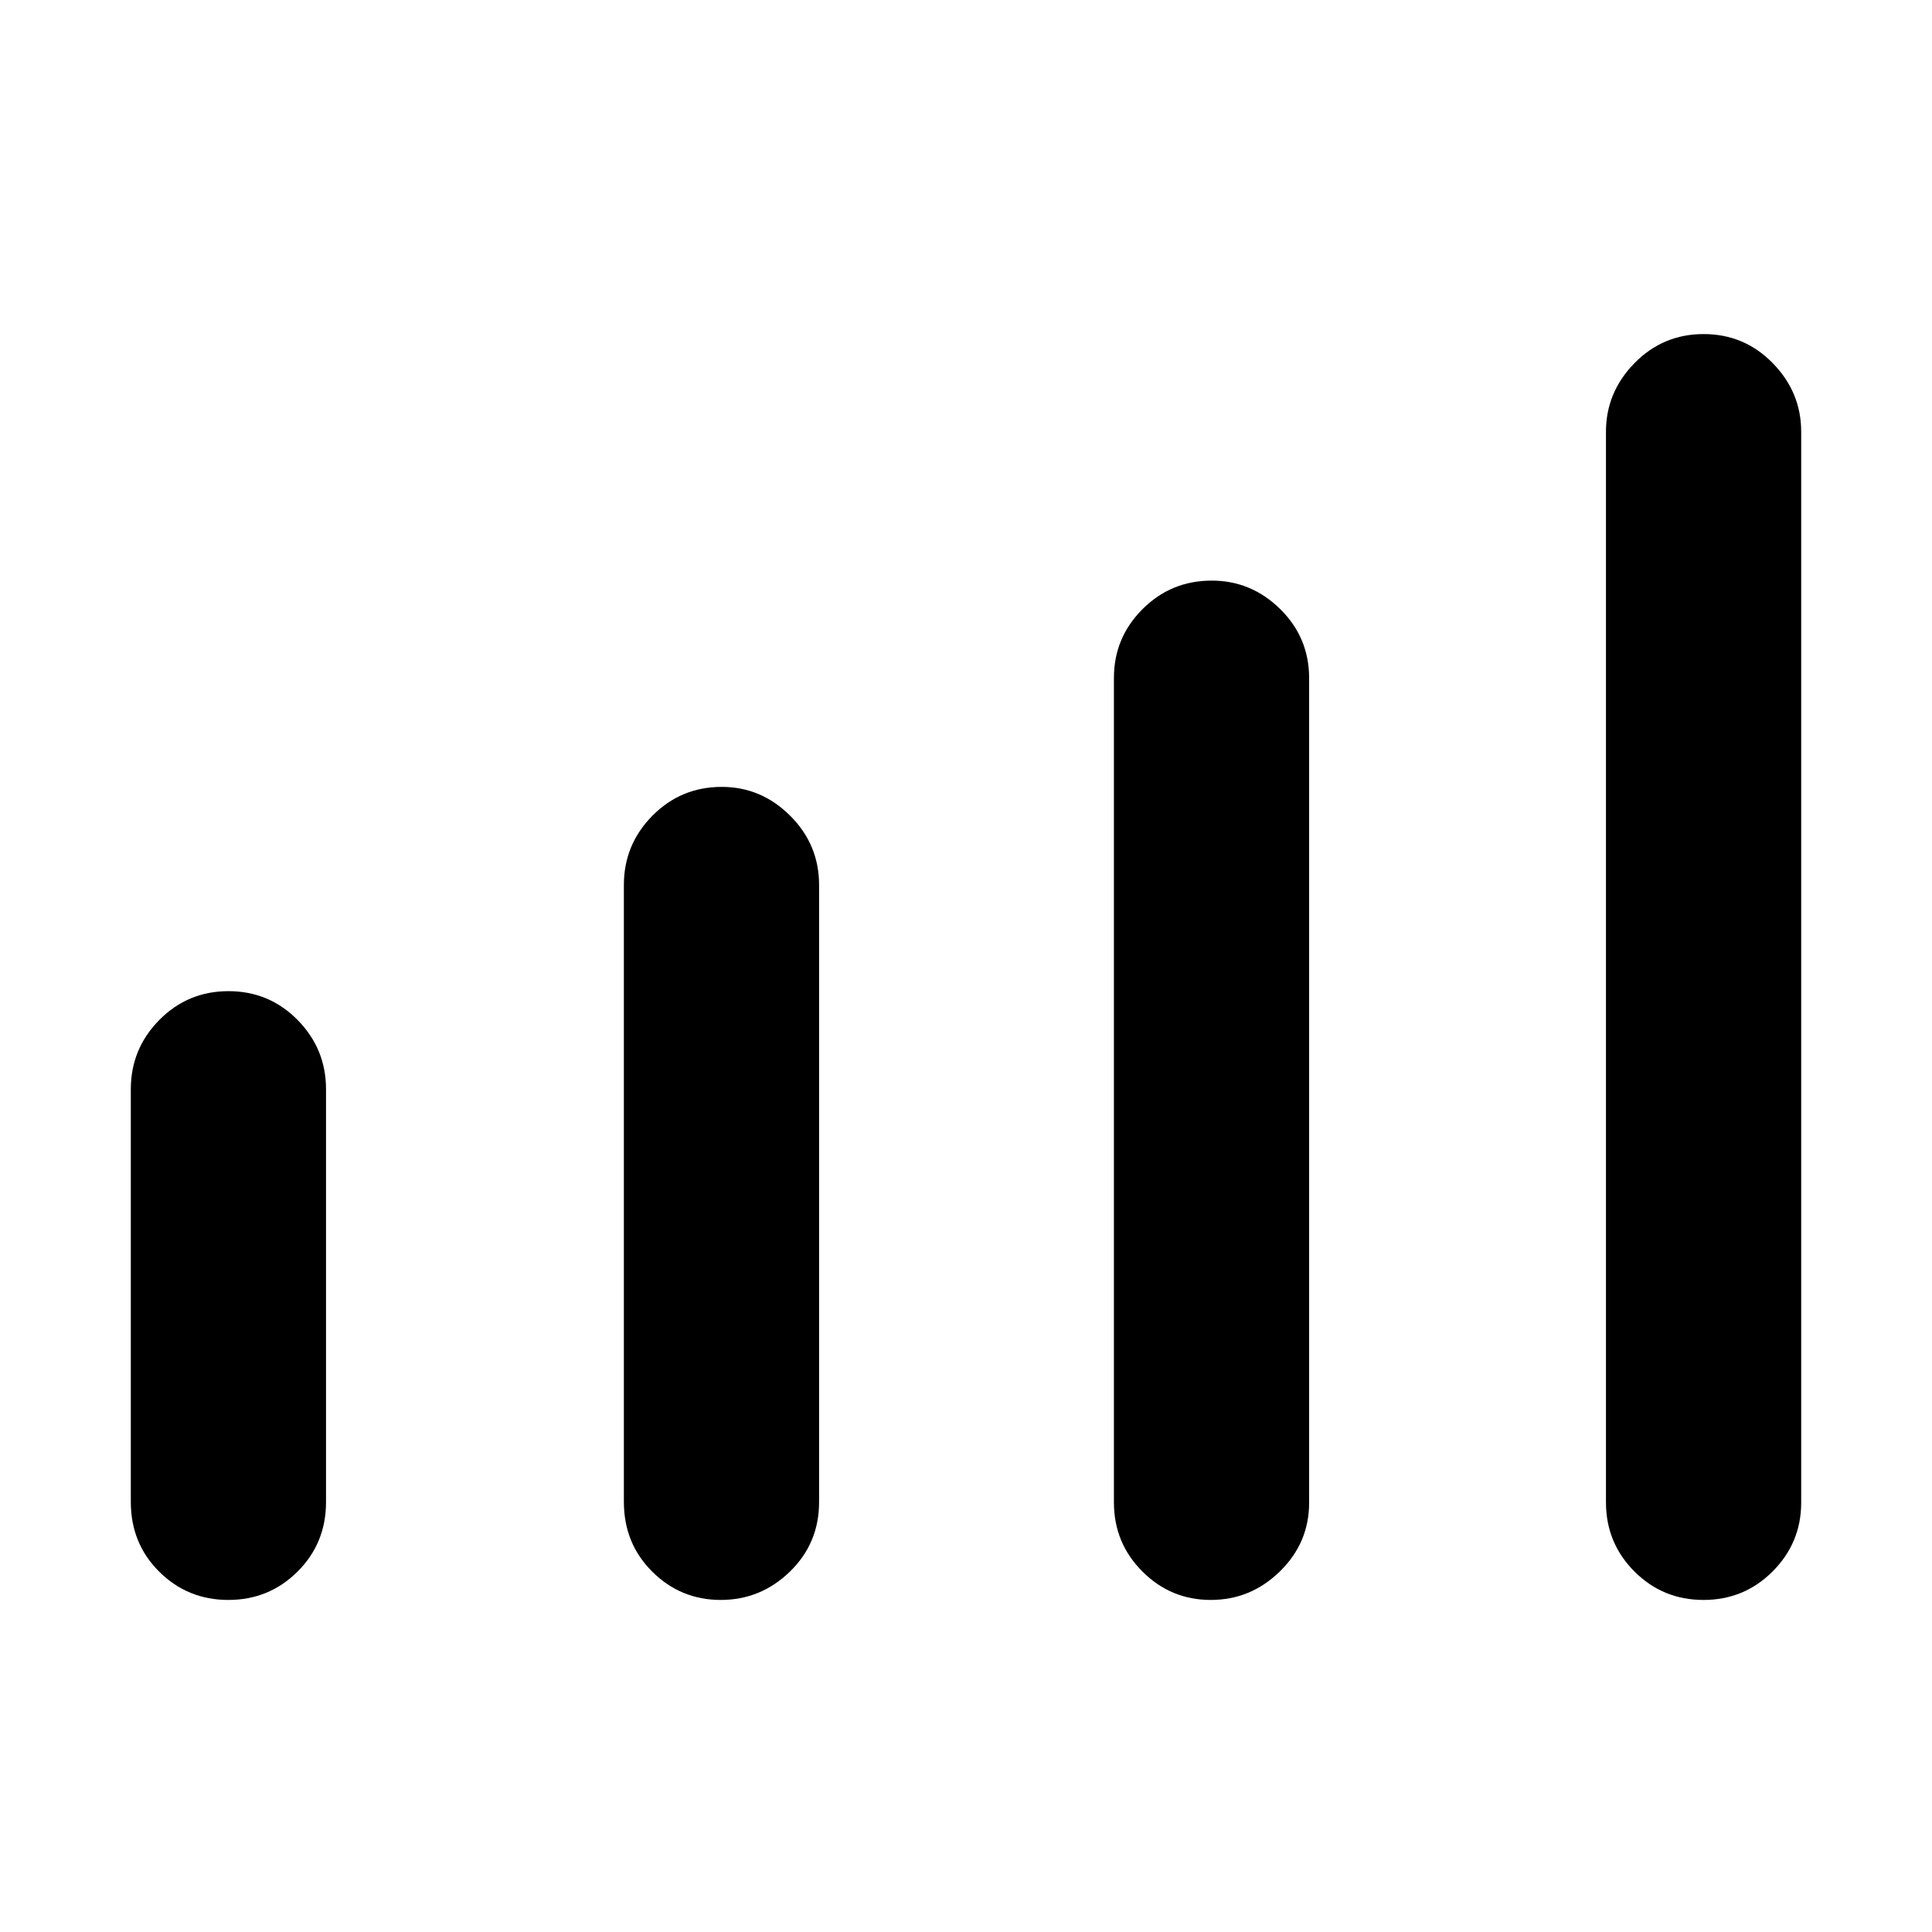 <svg xmlns="http://www.w3.org/2000/svg" height="48" viewBox="0 -960 960 960" width="48"><path d="M65-213.75v-205q0-20.08 14.15-34.42 14.16-14.33 34.38-14.33 20.22 0 34.35 14.33Q162-438.83 162-418.75v205.11q0 20.47-14.15 34.56Q133.69-165 113.47-165q-20.22 0-34.34-14.02Q65-193.04 65-213.75Zm245 0v-306.5q0-20.08 14.18-34.42Q338.36-569 358.62-569q19.63 0 34.01 14.33Q407-540.33 407-520.25v306.62q0 20.46-14.49 34.55Q378.01-165 358.13-165q-19.88 0-34-14.02Q310-193.04 310-213.75Zm243.5.25v-409.65q0-19.93 14.18-34.14t34.44-14.21q19.63 0 34.01 14.15Q650.5-643.21 650.5-623v409.65q0 19.93-14.49 34.14Q621.51-165 601.63-165q-19.88 0-34-14.15-14.13-14.14-14.13-34.35Zm244.5 0v-532q0-19.58 14.15-34.04Q826.31-794 846.53-794q20.22 0 34.35 14.46Q895-765.08 895-745.5v532.13q0 19.95-14.15 34.16Q866.69-165 846.47-165q-20.22 0-34.34-14.15Q798-193.29 798-213.5Z"/></svg>